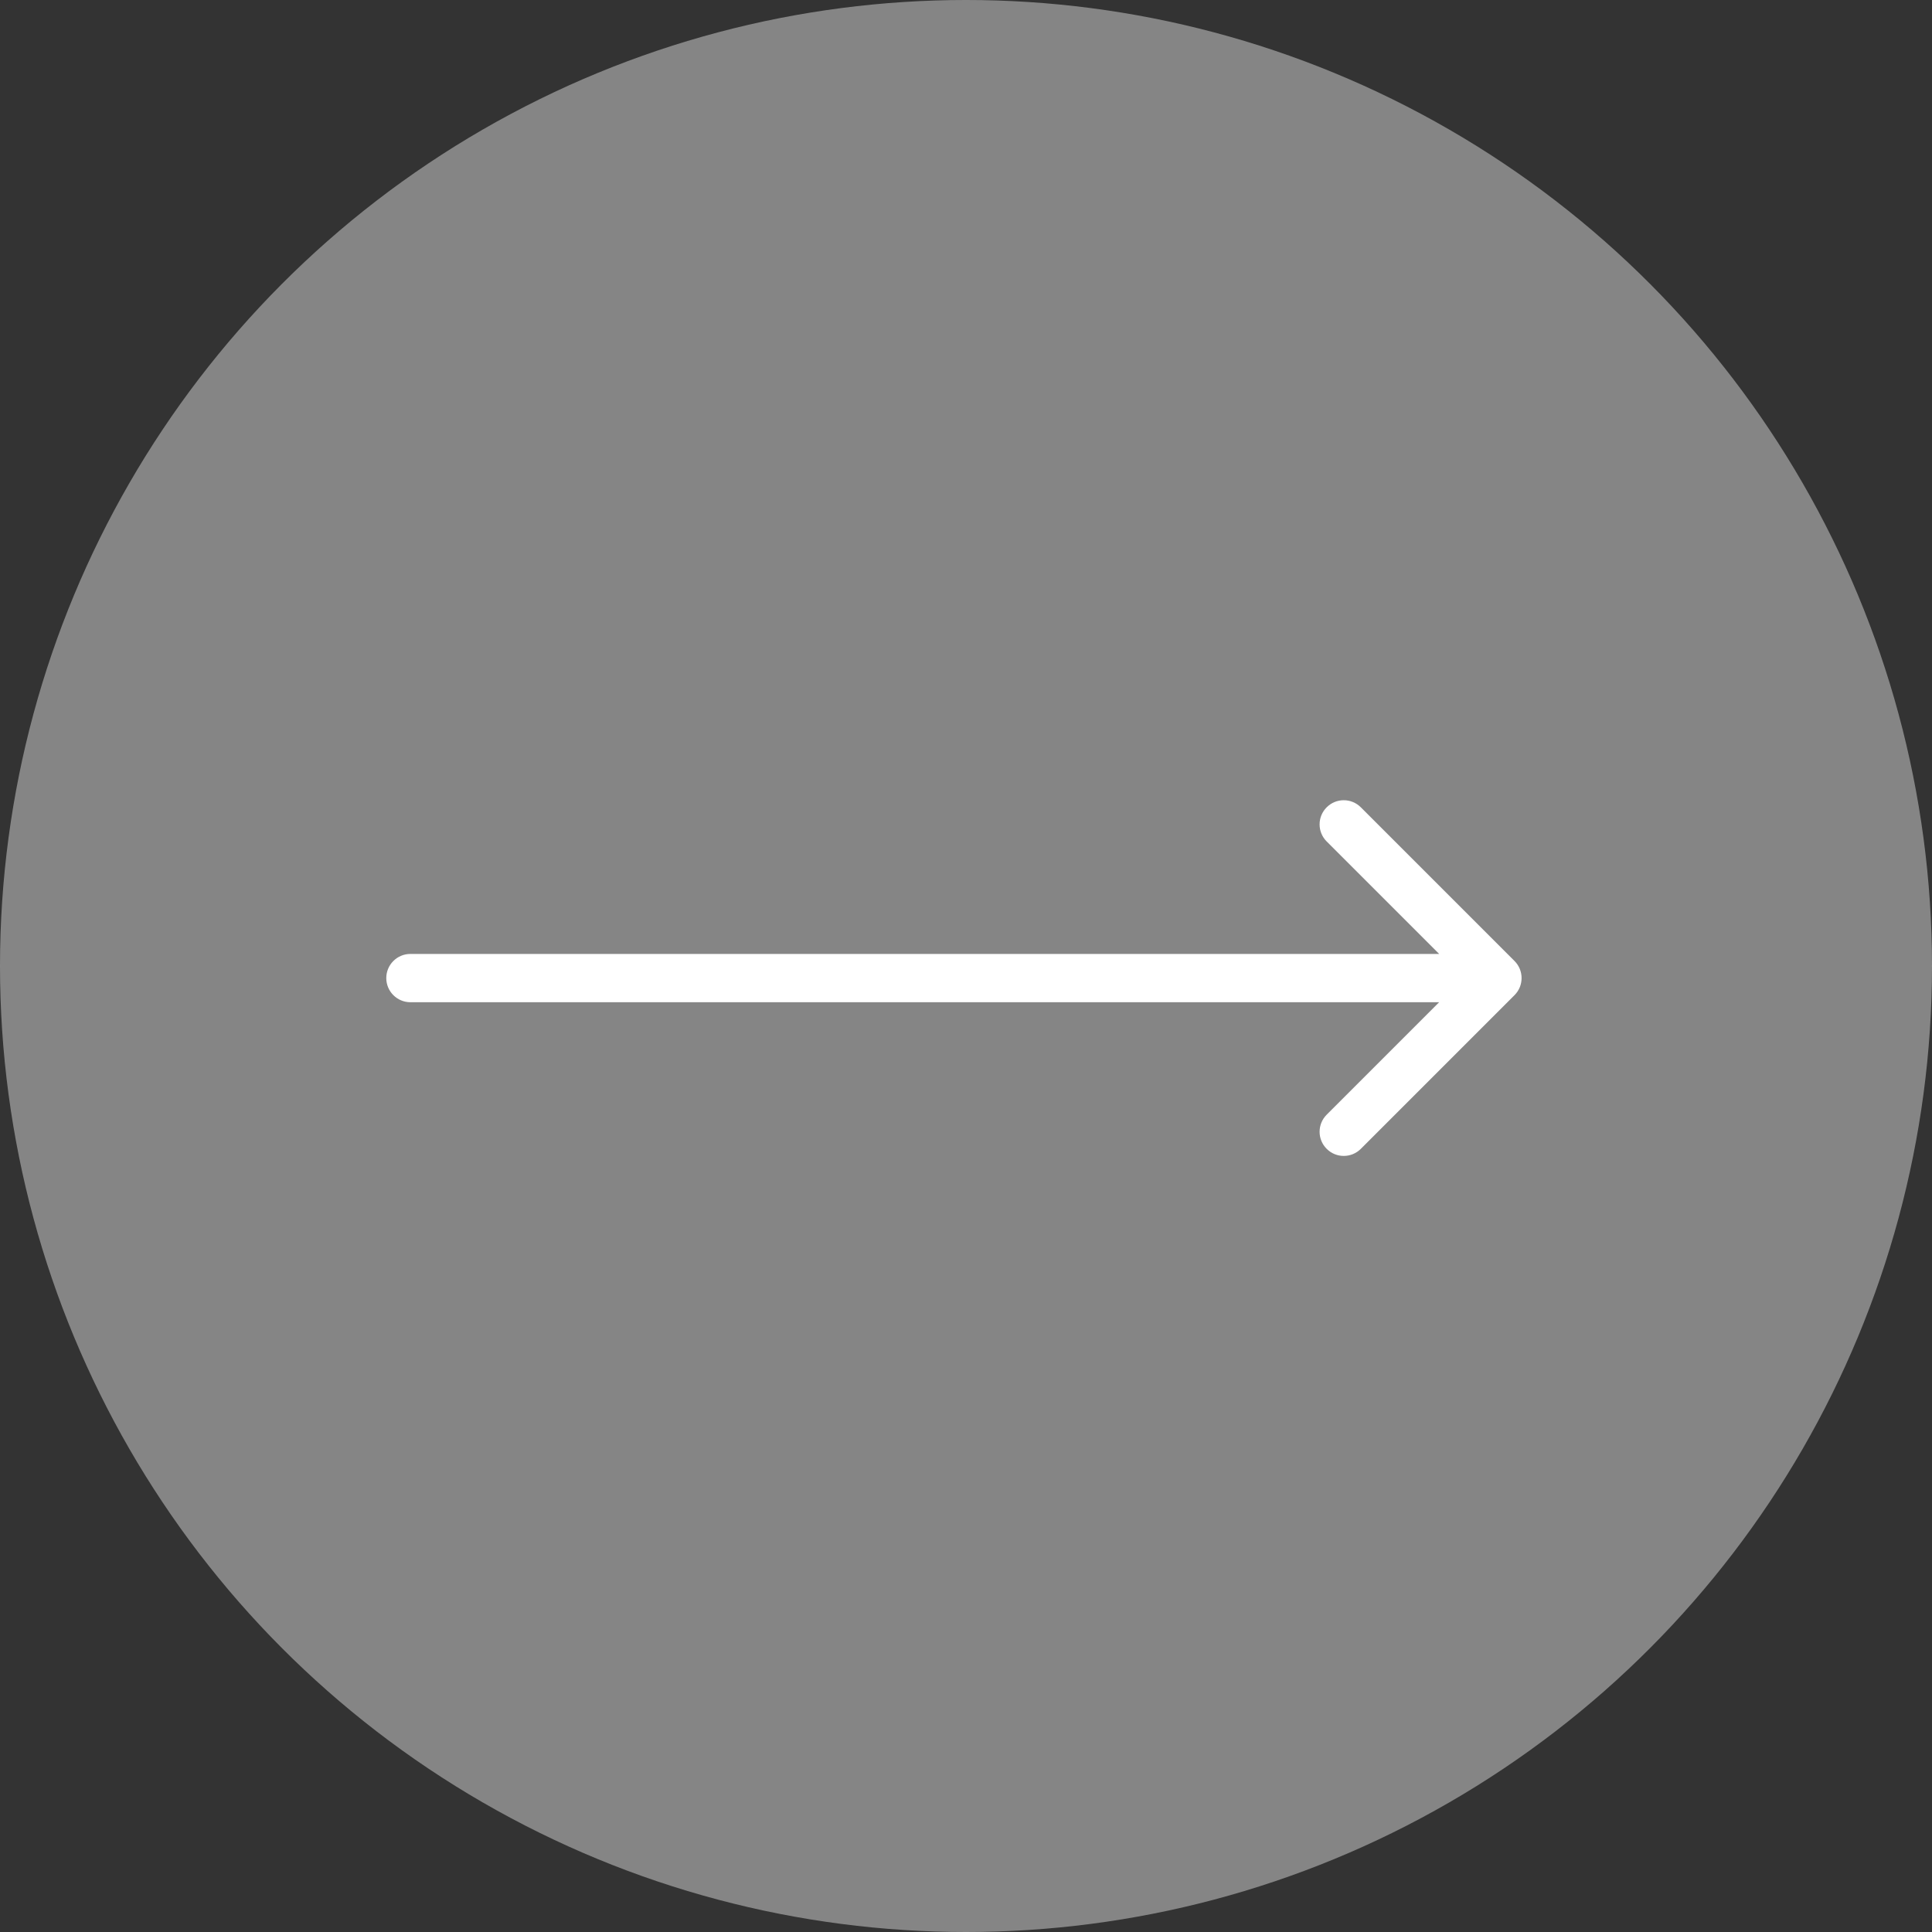 <svg width="80" height="80" viewBox="0 0 80 80" fill="none" xmlns="http://www.w3.org/2000/svg">
<rect x="0" y="0" width="80" height="80" fill="#333333" stroke="none"/>
<circle cx="40" cy="40" r="40" transform="matrix(-1 0 0 1 80 0)" fill="#D9D9D9" fill-opacity="0.5"/>
<path d="M16.995 41.5C16.442 41.5 15.995 41.052 15.995 40.5C15.995 39.948 16.442 39.5 16.995 39.5V41.5ZM62.713 39.793C63.103 40.183 63.103 40.817 62.713 41.207L56.349 47.571C55.958 47.962 55.325 47.962 54.935 47.571C54.544 47.181 54.544 46.547 54.935 46.157L60.592 40.5L54.935 34.843C54.544 34.453 54.544 33.819 54.935 33.429C55.325 33.038 55.958 33.038 56.349 33.429L62.713 39.793ZM16.995 39.5L62.006 39.5V41.5L16.995 41.5V39.5Z" fill="white"/>
</svg>
